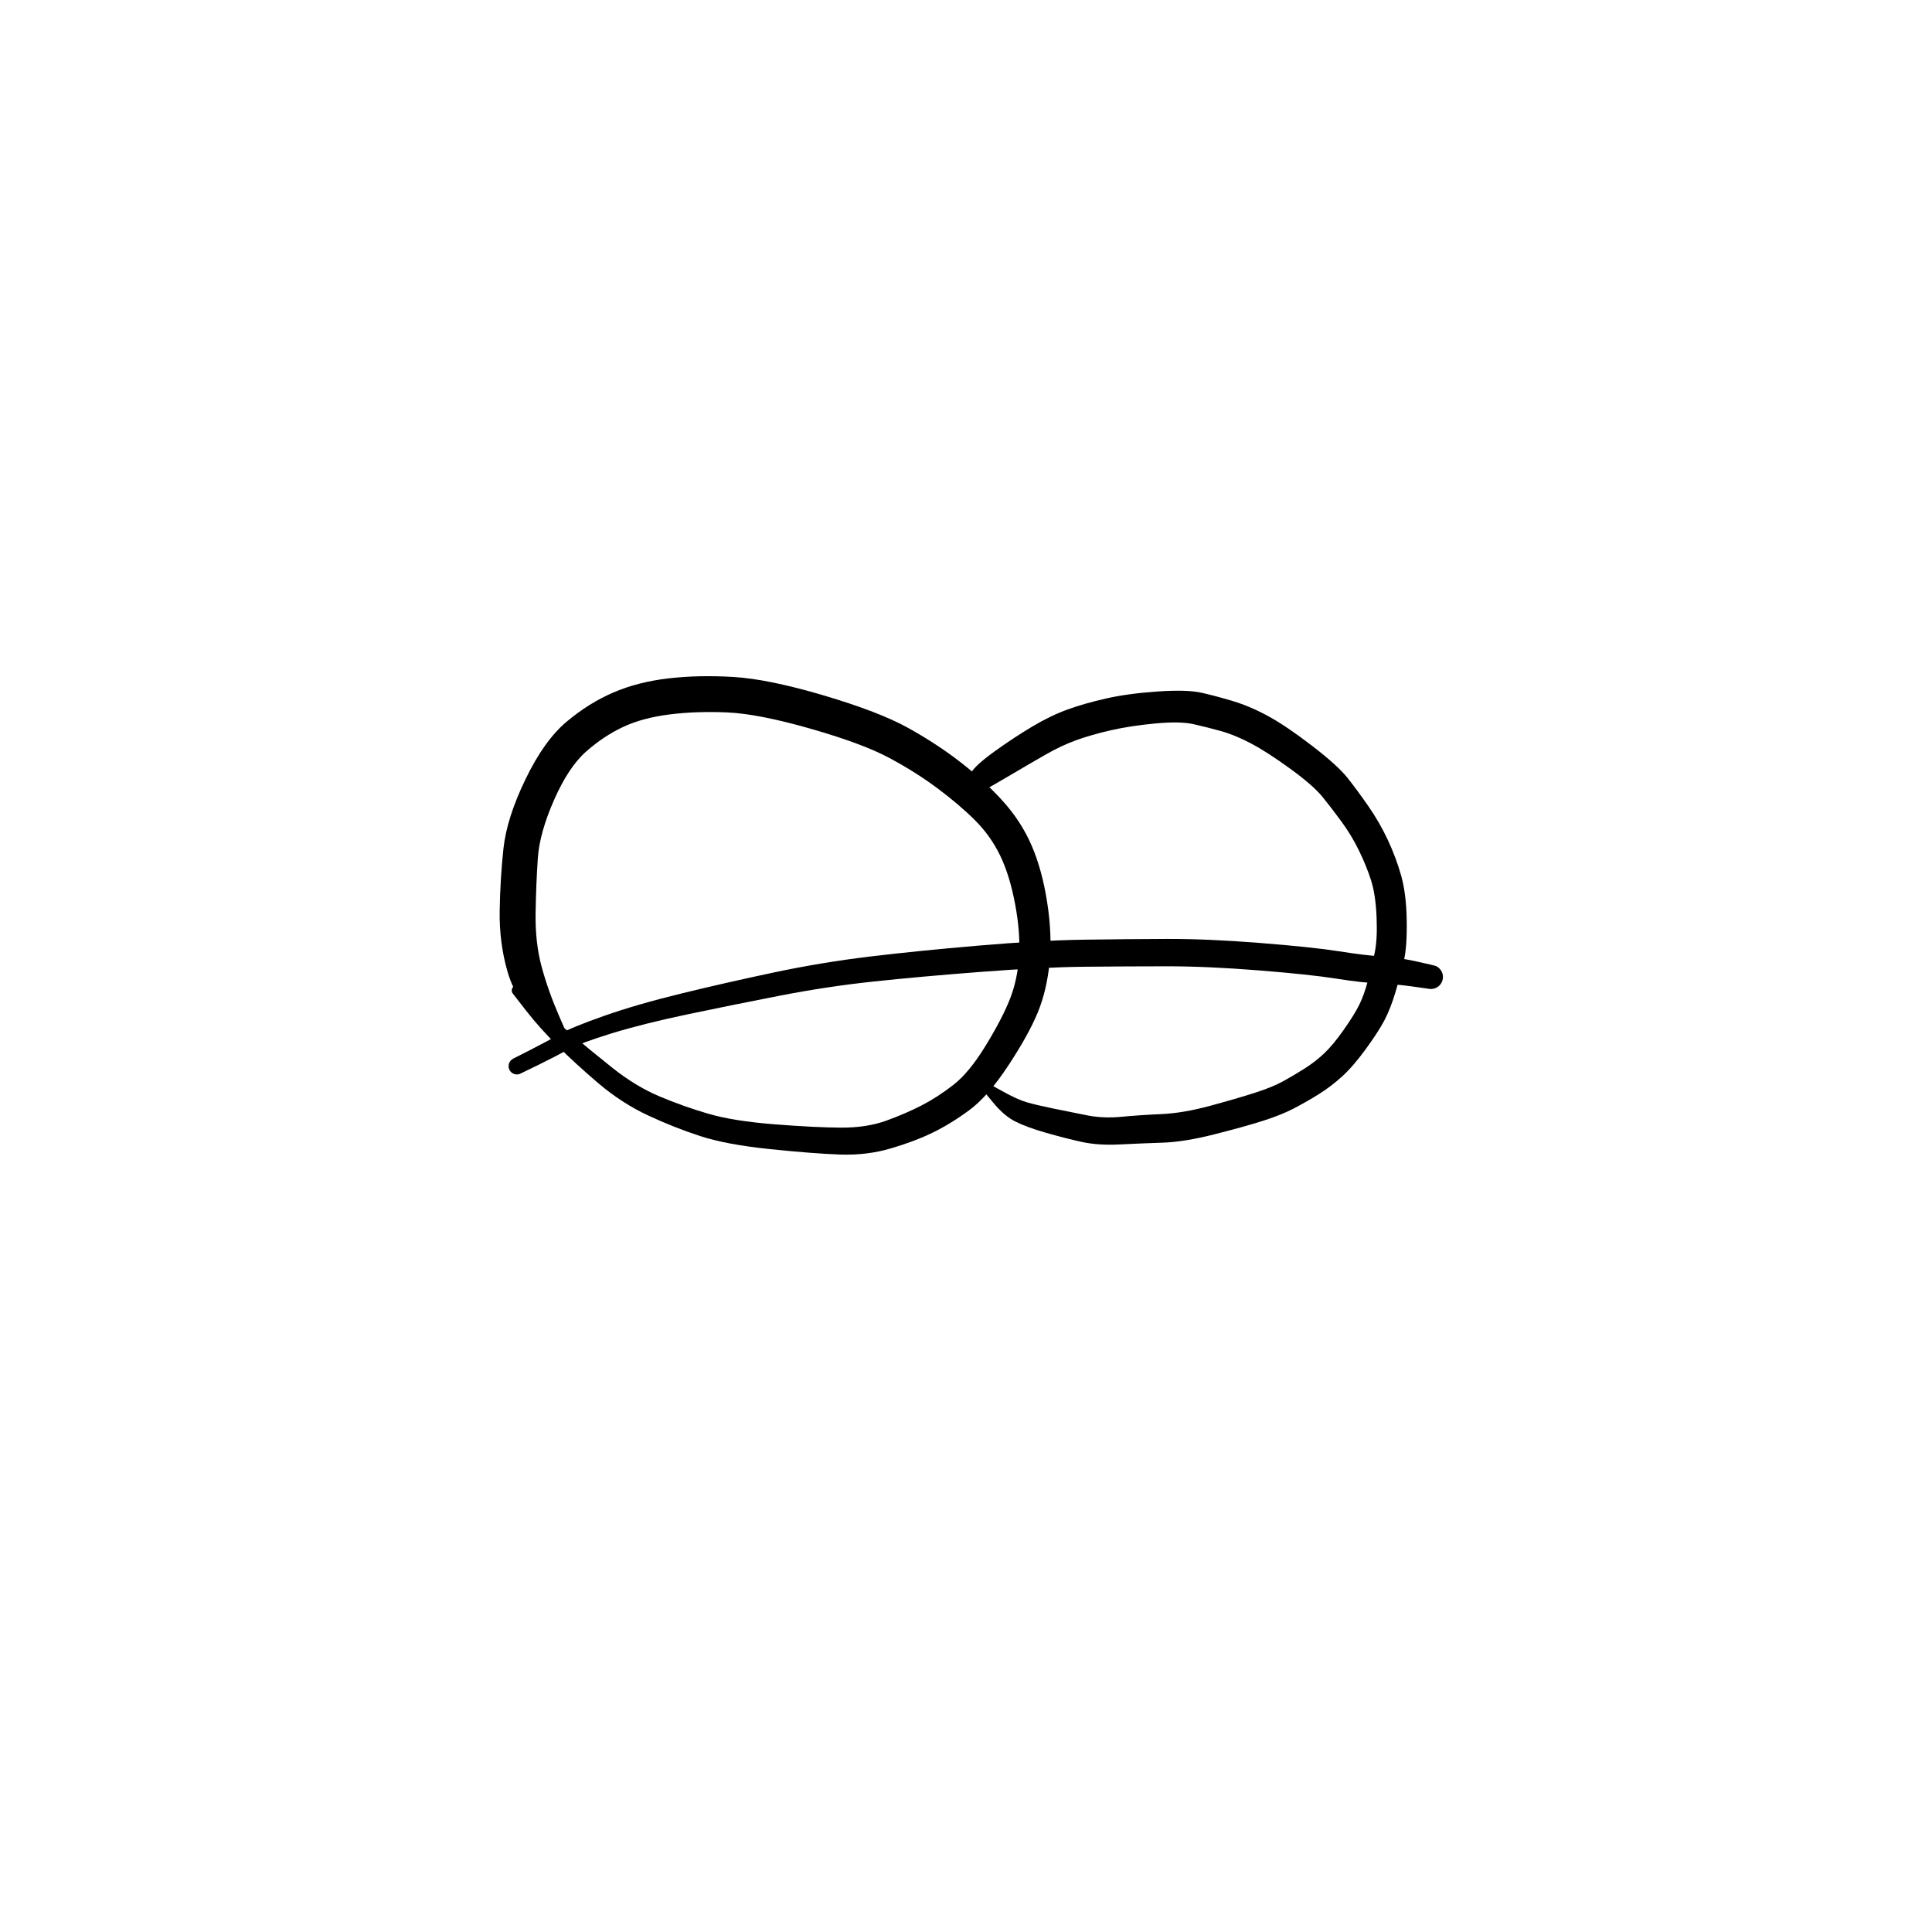<?xml version="1.0" encoding="utf-8"?>
<!-- Generator: SketchAPI 2022.10.18.0 https://api.sketch.io -->
<svg version="1.1" xmlns="http://www.w3.org/2000/svg" xmlns:xlink="http://www.w3.org/1999/xlink" xmlns:sketchjs="https://sketch.io/dtd/" sketchjs:metadata="eyJuYW1lIjoiRHJhd2luZy0xNS5za2V0Y2hwYWQiLCJzdXJmYWNlIjp7ImlzUGFpbnQiOnRydWUsIm1ldGhvZCI6ImZpbGwiLCJibGVuZCI6Im5vcm1hbCIsImVuYWJsZWQiOnRydWUsIm9wYWNpdHkiOjEsInR5cGUiOiJwYXR0ZXJuIiwicGF0dGVybiI6eyJ0eXBlIjoicGF0dGVybiIsInJlZmxlY3QiOiJuby1yZWZsZWN0IiwicmVwZWF0IjoicmVwZWF0Iiwic21vb3RoaW5nIjpmYWxzZSwic3JjIjoidHJhbnNwYXJlbnRMaWdodCIsInN4IjoxLCJzeSI6MSwieDAiOjAuNSwieDEiOjEsInkwIjowLjUsInkxIjoxfSwiaXNGaWxsIjp0cnVlfSwiY2xpcFBhdGgiOnsiZW5hYmxlZCI6dHJ1ZSwic3R5bGUiOnsic3Ryb2tlU3R5bGUiOiJibGFjayIsImxpbmVXaWR0aCI6MX19LCJkZXNjcmlwdGlvbiI6Ik1hZGUgd2l0aCBTa2V0Y2hwYWQiLCJtZXRhZGF0YSI6e30sImV4cG9ydERQSSI6NzIsImV4cG9ydEZvcm1hdCI6InBuZyIsImV4cG9ydFF1YWxpdHkiOjAuOTUsInVuaXRzIjoicHgiLCJ3aWR0aCI6NjAwLCJoZWlnaHQiOjYwMCwicGFnZXMiOlt7IndpZHRoIjo2MDAsImhlaWdodCI6NjAwfV0sInV1aWQiOiI0MDk1OWU5ZC1mYWEzLTQ2ODEtYTNiZi00NjAzYWZkNGIzYTQifQ==" width="600" height="600" viewBox="0 0 600 600">
<g style="mix-blend-mode: source-over;" sketchjs:tool="pen" transform="matrix(1.47,0,0,1.47,153.18,207.819)">
	<g sketchjs:uid="1">
		<g sketchjs:uid="2" style="paint-order: stroke fill markers;">
			<path d="M 5.821 67.14Q 5.821 67.14 9.017 70.298Q 12.213 73.456 16.187 76.841Q 20.16 80.226 25.1 84.165Q 30.039 88.103 35.099 90.244Q 40.16 92.385 45.475 93.931Q 50.791 95.477 59.449 96.155Q 68.108 96.833 73.509 96.854Q 78.911 96.876 83.013 95.39Q 87.115 93.903 90.48 92.17Q 93.845 90.437 97.204 87.829Q 100.563 85.22 104.061 79.489Q 107.56 73.758 109.171 69.65Q 110.782 65.542 111.088 60.621Q 111.393 55.701 110.253 49.628Q 109.113 43.555 107.096 39.381Q 105.079 35.207 101.779 31.917Q 98.48 28.627 93.85 25.168Q 89.221 21.709 83.582 18.702Q 77.944 15.694 66.986 12.562Q 56.029 9.43 49.479 9.139Q 42.93 8.847 37.261 9.56Q 31.592 10.273 27.502 12.175Q 23.412 14.077 19.671 17.358Q 15.929 20.638 12.866 27.59Q 9.803 34.542 9.43 39.831Q 9.056 45.121 8.95 51.448Q 8.844 57.775 10.213 62.826Q 11.582 67.876 13.844 73.113Q 16.106 78.35 16.195 78.432Q 16.283 78.514 16.35 78.615Q 16.416 78.716 16.457 78.83Q 16.497 78.944 16.509 79.064Q 16.521 79.184 16.504 79.304Q 16.487 79.423 16.442 79.535Q 16.396 79.647 16.326 79.745Q 16.255 79.843 16.163 79.921Q 16.071 79.999 15.963 80.053Q 15.854 80.106 15.737 80.133Q 15.619 80.159 15.498 80.157Q 15.377 80.154 15.261 80.123Q 15.144 80.091 15.039 80.033Q 14.933 79.974 14.933 79.974Q 14.933 79.974 9.829 74.934Q 4.725 69.893 2.992 63.818Q 1.259 57.743 1.36 51.09Q 1.462 44.437 2.15 37.958Q 2.837 31.478 6.807 23.268Q 10.776 15.058 15.501 11.095Q 20.226 7.132 25.4 4.917Q 30.574 2.702 36.942 1.954Q 43.31 1.205 50.715 1.644Q 58.12 2.083 69.829 5.549Q 81.538 9.015 87.631 12.396Q 93.725 15.777 98.754 19.68Q 103.783 23.583 107.648 27.857Q 111.514 32.132 113.729 37.23Q 115.945 42.328 117.028 49.266Q 118.112 56.204 117.524 62.066Q 116.937 67.929 115.012 72.59Q 113.087 77.251 108.81 83.743Q 104.532 90.234 100.602 93.139Q 96.671 96.044 92.85 97.906Q 89.028 99.768 83.964 101.254Q 78.9 102.74 73.253 102.54Q 67.607 102.339 58.445 101.392Q 49.283 100.446 43.731 98.64Q 38.179 96.834 32.665 94.256Q 27.152 91.678 22.229 87.494Q 17.306 83.31 13.506 79.5Q 9.705 75.689 6.942 72.144Q 4.179 68.6 4.103 68.491Q 4.028 68.382 3.98 68.259Q 3.933 68.135 3.917 68.003Q 3.901 67.872 3.917 67.74Q 3.932 67.609 3.979 67.485Q 4.026 67.361 4.101 67.252Q 4.176 67.143 4.275 67.055Q 4.374 66.967 4.491 66.905Q 4.609 66.843 4.737 66.811Q 4.866 66.779 4.998 66.779Q 5.131 66.779 5.259 66.81Q 5.388 66.842 5.505 66.903Q 5.623 66.964 5.722 67.052Q 5.821 67.14 5.821 67.14" sketchjs:uid="3" style="fill: #000000;"/>
		</g>
	</g>
</g>
<g style="mix-blend-mode: source-over;" sketchjs:tool="pen" transform="matrix(1.443,0.278,-0.278,1.443,303.29,199.139)">
	<g sketchjs:uid="1">
		<g sketchjs:uid="2" style="paint-order: stroke fill markers;">
			<path d="M 19.836 91.19Q 19.836 91.19 23.317 92.337Q 26.798 93.483 28.856 93.671Q 30.914 93.858 34.707 93.907Q 38.5 93.956 41.938 93.968Q 45.376 93.98 49.027 92.907Q 52.678 91.834 57.197 90.754Q 61.717 89.675 67.005 87.087Q 72.294 84.498 75.768 82.597Q 79.243 80.696 81.175 79.084Q 83.108 77.473 85.091 75.614Q 87.074 73.755 88.589 71.655Q 90.105 69.554 91.706 65.99Q 93.307 62.427 93.927 60.207Q 94.548 57.988 94.774 54.851Q 95 51.714 95.066 48.814Q 95.132 45.913 94.041 41.295Q 92.949 36.677 91.454 33.915Q 89.959 31.153 87.789 28.248Q 85.619 25.342 82.987 22.895Q 80.355 20.448 77.983 18.457Q 75.612 16.465 70.173 13.916Q 64.733 11.366 61.041 10.243Q 57.349 9.12 54.252 8.872Q 51.154 8.623 48.286 8.538Q 45.417 8.452 40.371 9.924Q 35.324 11.396 31.459 13.094Q 27.595 14.793 24.687 16.52Q 21.78 18.248 18.817 20.796Q 15.855 23.344 12.219 26.561Q 8.583 29.777 7.571 30.557Q 6.558 31.337 6.419 31.507Q 6.281 31.678 6.106 31.811Q 5.931 31.943 5.729 32.03Q 5.527 32.117 5.31 32.153Q 5.094 32.189 4.874 32.172Q 4.655 32.155 4.447 32.086Q 4.238 32.017 4.052 31.901Q 3.866 31.784 3.713 31.626Q 3.56 31.468 3.45 31.278Q 3.339 31.088 3.278 30.877Q 3.216 30.666 3.206 30.447Q 3.197 30.227 3.24 30.012Q 3.283 29.797 3.376 29.598Q 3.47 29.399 3.47 29.399Q 3.47 29.399 4.074 27.602Q 4.678 25.805 8.136 22.143Q 11.594 18.481 14.96 15.485Q 18.326 12.489 21.596 10.537Q 24.865 8.586 29.176 6.699Q 33.486 4.811 39.506 3.211Q 45.525 1.611 48.655 1.699Q 51.784 1.788 55.575 2.175Q 59.366 2.562 63.535 3.896Q 67.704 5.23 73.798 8.288Q 79.892 11.346 82.407 13.505Q 84.921 15.664 87.891 18.564Q 90.86 21.465 93.289 24.81Q 95.717 28.155 97.483 31.685Q 99.25 35.215 100.397 40.632Q 101.545 46.05 101.437 49.157Q 101.33 52.264 100.959 56Q 100.587 59.735 99.78 62.38Q 98.973 65.025 97.045 69.125Q 95.117 73.225 93.216 75.748Q 91.315 78.271 89.167 80.269Q 87.018 82.268 84.617 84.189Q 82.216 86.11 78.585 88.082Q 74.954 90.054 69.042 92.827Q 63.129 95.601 58.676 96.612Q 54.224 97.623 49.784 98.711Q 45.344 99.798 41.774 99.698Q 38.205 99.597 34.075 99.232Q 29.946 98.867 27.319 98.142Q 24.693 97.416 21.849 95.053Q 19.004 92.69 18.92 92.629Q 18.836 92.569 18.77 92.49Q 18.703 92.411 18.657 92.318Q 18.611 92.225 18.589 92.125Q 18.566 92.024 18.569 91.92Q 18.571 91.817 18.598 91.717Q 18.625 91.617 18.675 91.527Q 18.725 91.436 18.796 91.361Q 18.866 91.285 18.953 91.228Q 19.039 91.171 19.137 91.137Q 19.234 91.102 19.337 91.092Q 19.44 91.082 19.542 91.097Q 19.645 91.112 19.741 91.151Q 19.836 91.19 19.836 91.19" sketchjs:uid="3" style="fill: #000000;"/>
		</g>
	</g>
</g>
<g style="mix-blend-mode: source-over;" sketchjs:tool="pen" transform="matrix(1.47,0,0,1.47,153.18,288.541)">
	<g sketchjs:uid="1">
		<g sketchjs:uid="2" style="paint-order: stroke fill markers;">
			<path d="M 4.21 27.369Q 4.21 27.369 7.826 25.53Q 11.443 23.691 13.931 22.241Q 16.419 20.79 23.39 18.34Q 30.361 15.889 39.864 13.574Q 49.366 11.258 59.368 9.144Q 69.37 7.03 79.455 5.813Q 89.54 4.595 102.549 3.485Q 115.558 2.374 124.684 2.238Q 133.809 2.102 142.329 2.074Q 150.85 2.047 161.951 2.924Q 173.052 3.801 178.724 4.694Q 184.397 5.587 187.74 5.777Q 191.084 5.967 194.942 6.812Q 198.8 7.656 199.084 7.776Q 199.368 7.895 199.616 8.079Q 199.863 8.263 200.059 8.5Q 200.255 8.738 200.388 9.016Q 200.522 9.293 200.585 9.595Q 200.648 9.896 200.637 10.204Q 200.626 10.512 200.542 10.808Q 200.458 11.105 200.305 11.372Q 200.153 11.64 199.94 11.863Q 199.728 12.086 199.469 12.252Q 199.209 12.418 198.917 12.517Q 198.626 12.616 198.319 12.643Q 198.012 12.669 197.708 12.621Q 197.403 12.573 197.403 12.573Q 197.403 12.573 194.1 12.11Q 190.796 11.647 187.144 11.485Q 183.493 11.323 178.042 10.456Q 172.591 9.589 161.725 8.722Q 150.859 7.854 142.37 7.858Q 133.881 7.862 124.949 7.952Q 116.017 8.042 103.088 9.033Q 90.158 10.024 80.283 11.082Q 70.407 12.139 60.429 14.087Q 50.45 16.035 41.077 18.002Q 31.705 19.968 24.989 22.034Q 18.273 24.099 15.673 25.525Q 13.073 26.951 9.432 28.741Q 5.79 30.531 5.59 30.602Q 5.389 30.674 5.177 30.695Q 4.965 30.717 4.754 30.687Q 4.543 30.657 4.346 30.578Q 4.148 30.498 3.975 30.374Q 3.802 30.249 3.664 30.087Q 3.526 29.925 3.431 29.734Q 3.336 29.544 3.289 29.336Q 3.242 29.128 3.246 28.915Q 3.25 28.702 3.305 28.497Q 3.36 28.291 3.463 28.104Q 3.566 27.918 3.71 27.761Q 3.855 27.604 4.032 27.487Q 4.21 27.369 4.21 27.369" sketchjs:uid="3" style="fill: #000000;"/>
		</g>
	</g>
</g>
</svg>
